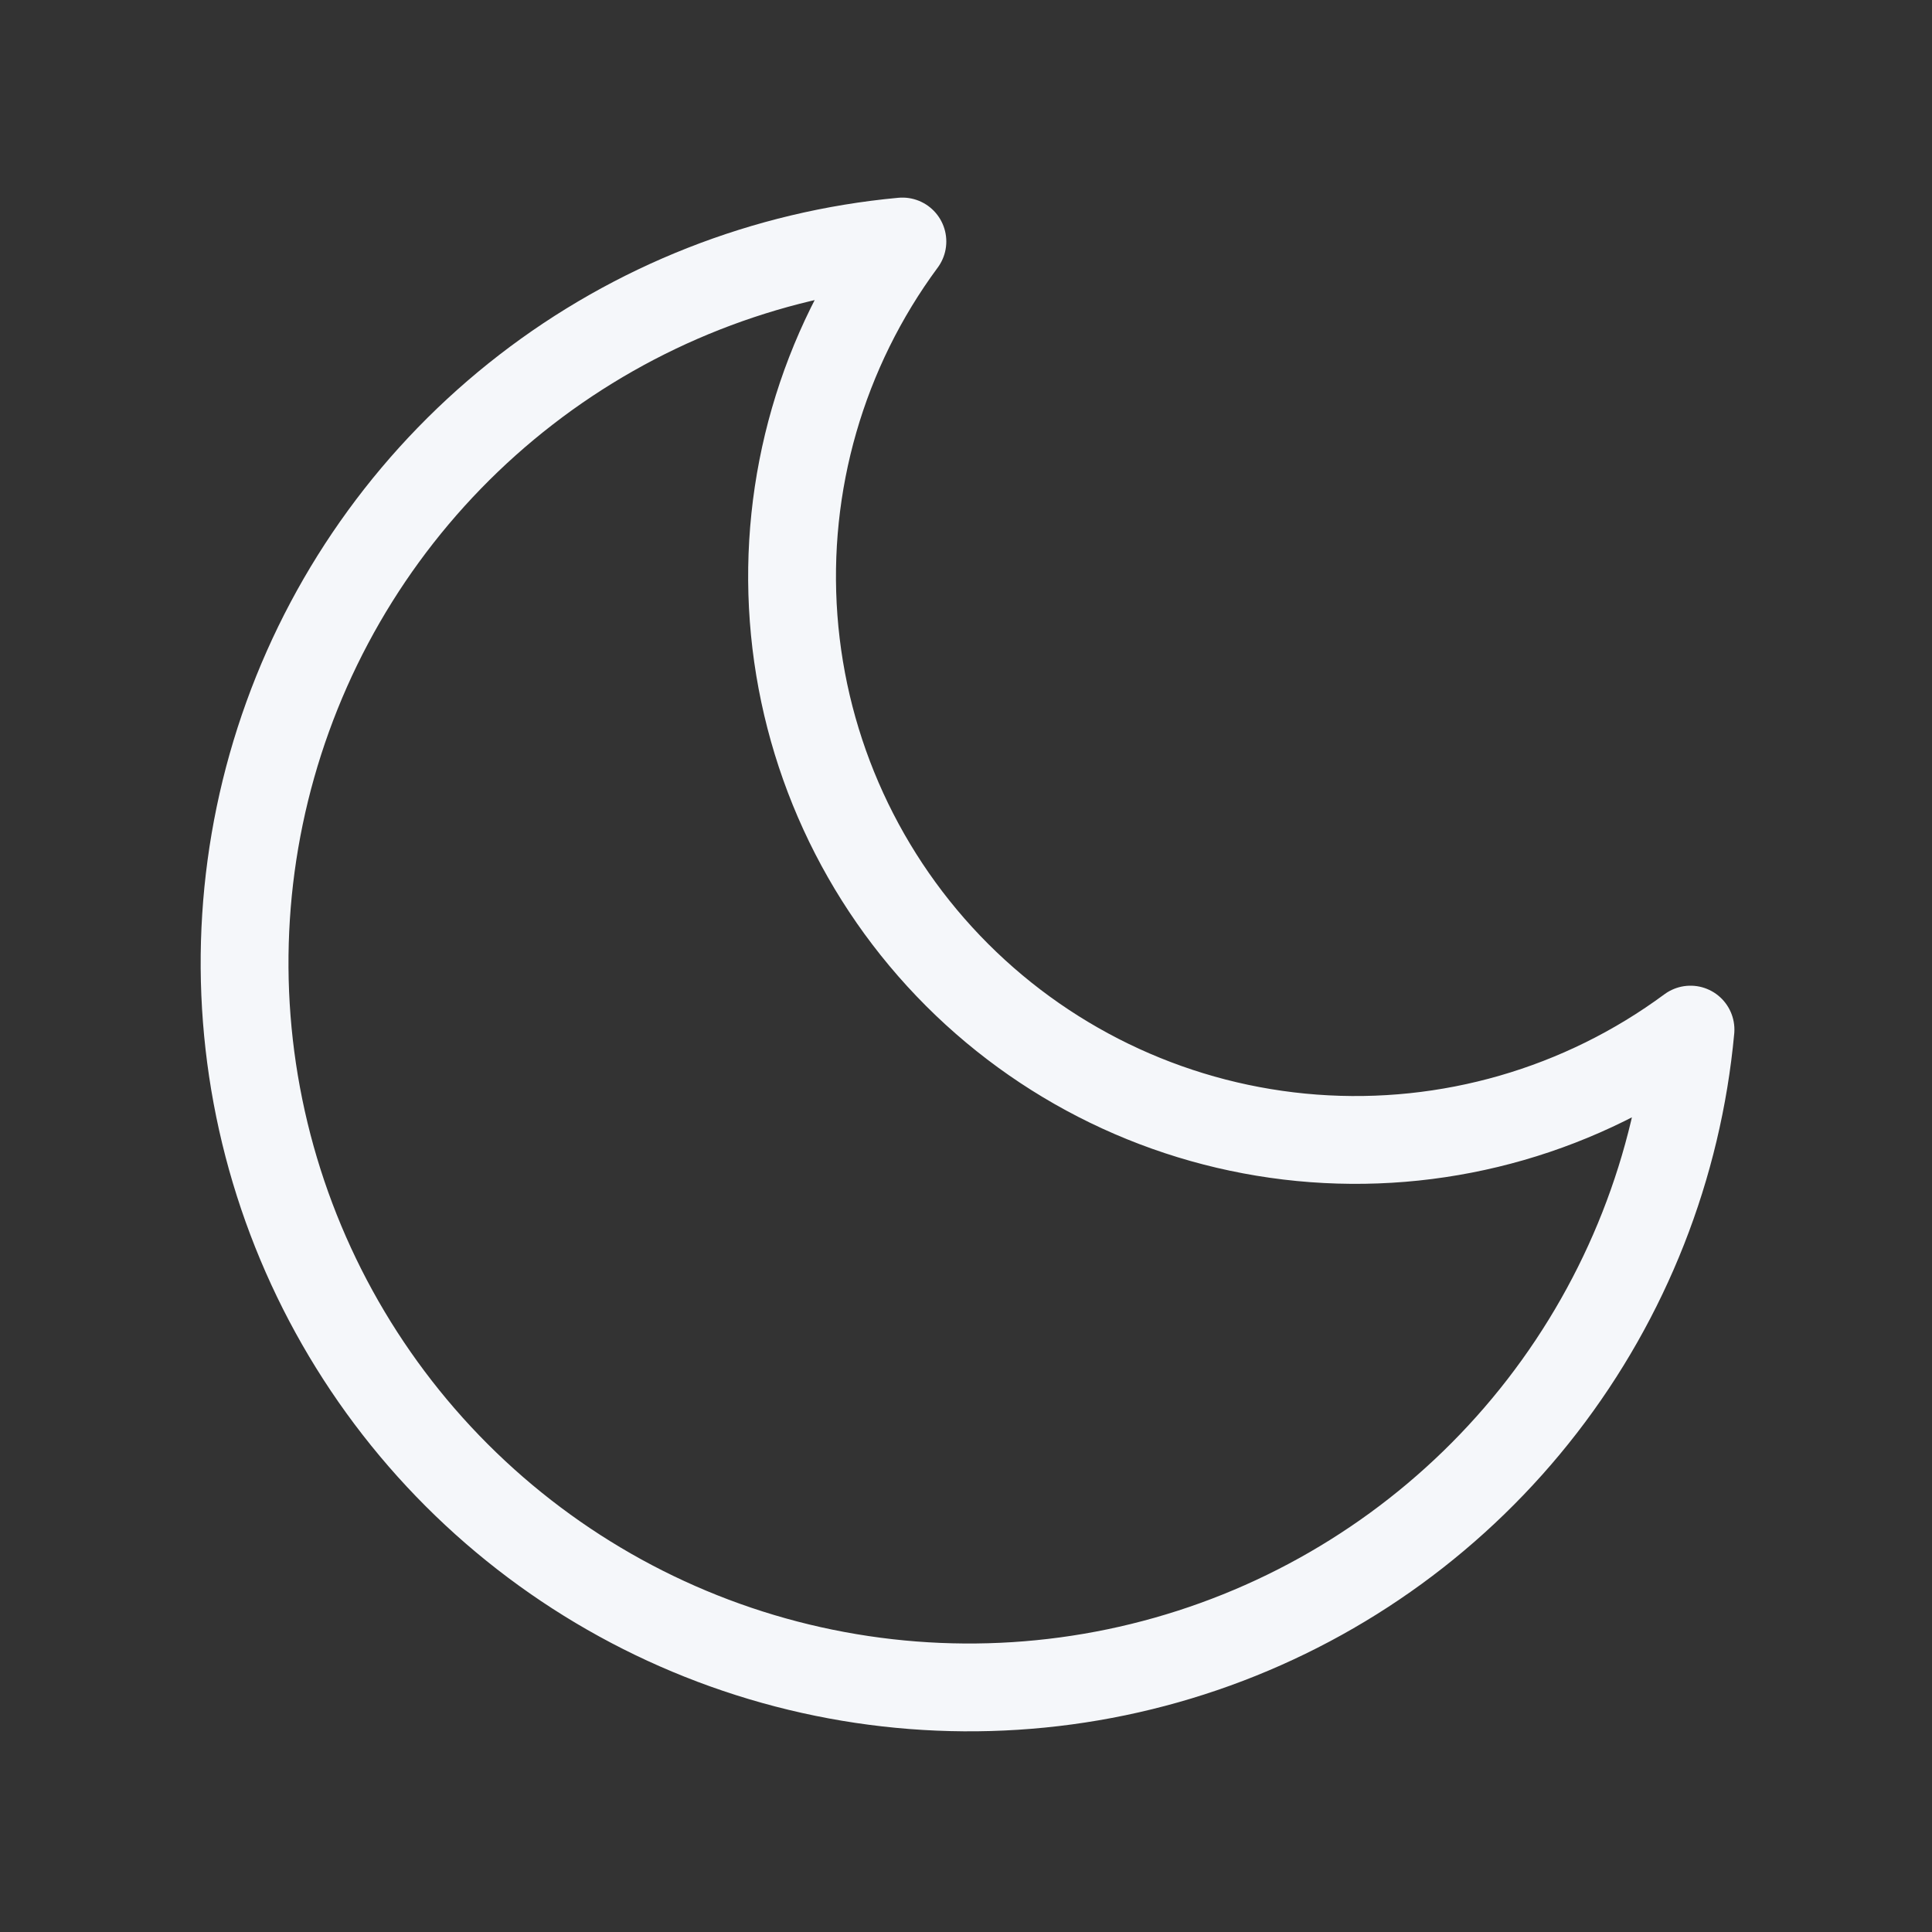 <svg width="88" height="88" viewBox="0 0 88 88" fill="none" xmlns="http://www.w3.org/2000/svg">
<rect x="0" y="0" width="88" height="88" fill="#333333" stroke="none"/>
<path d="M77 46.897C76.423 53.138 74.081 59.086 70.247 64.045C66.413 69.004 61.246 72.768 55.351 74.897C49.456 77.027 43.076 77.433 36.958 76.069C30.84 74.705 25.238 71.627 20.805 67.195C16.373 62.762 13.295 57.16 11.931 51.042C10.567 44.924 10.973 38.544 13.103 32.649C15.232 26.754 18.996 21.587 23.955 17.753C28.914 13.919 34.862 11.577 41.103 11C37.449 15.944 35.691 22.035 36.148 28.165C36.605 34.296 39.248 40.059 43.594 44.406C47.941 48.752 53.704 51.395 59.835 51.852C65.965 52.309 72.056 50.551 77 46.897Z" stroke="#F5F7FA" stroke-width="4" stroke-linecap="round" stroke-linejoin="round"/>
</svg>
